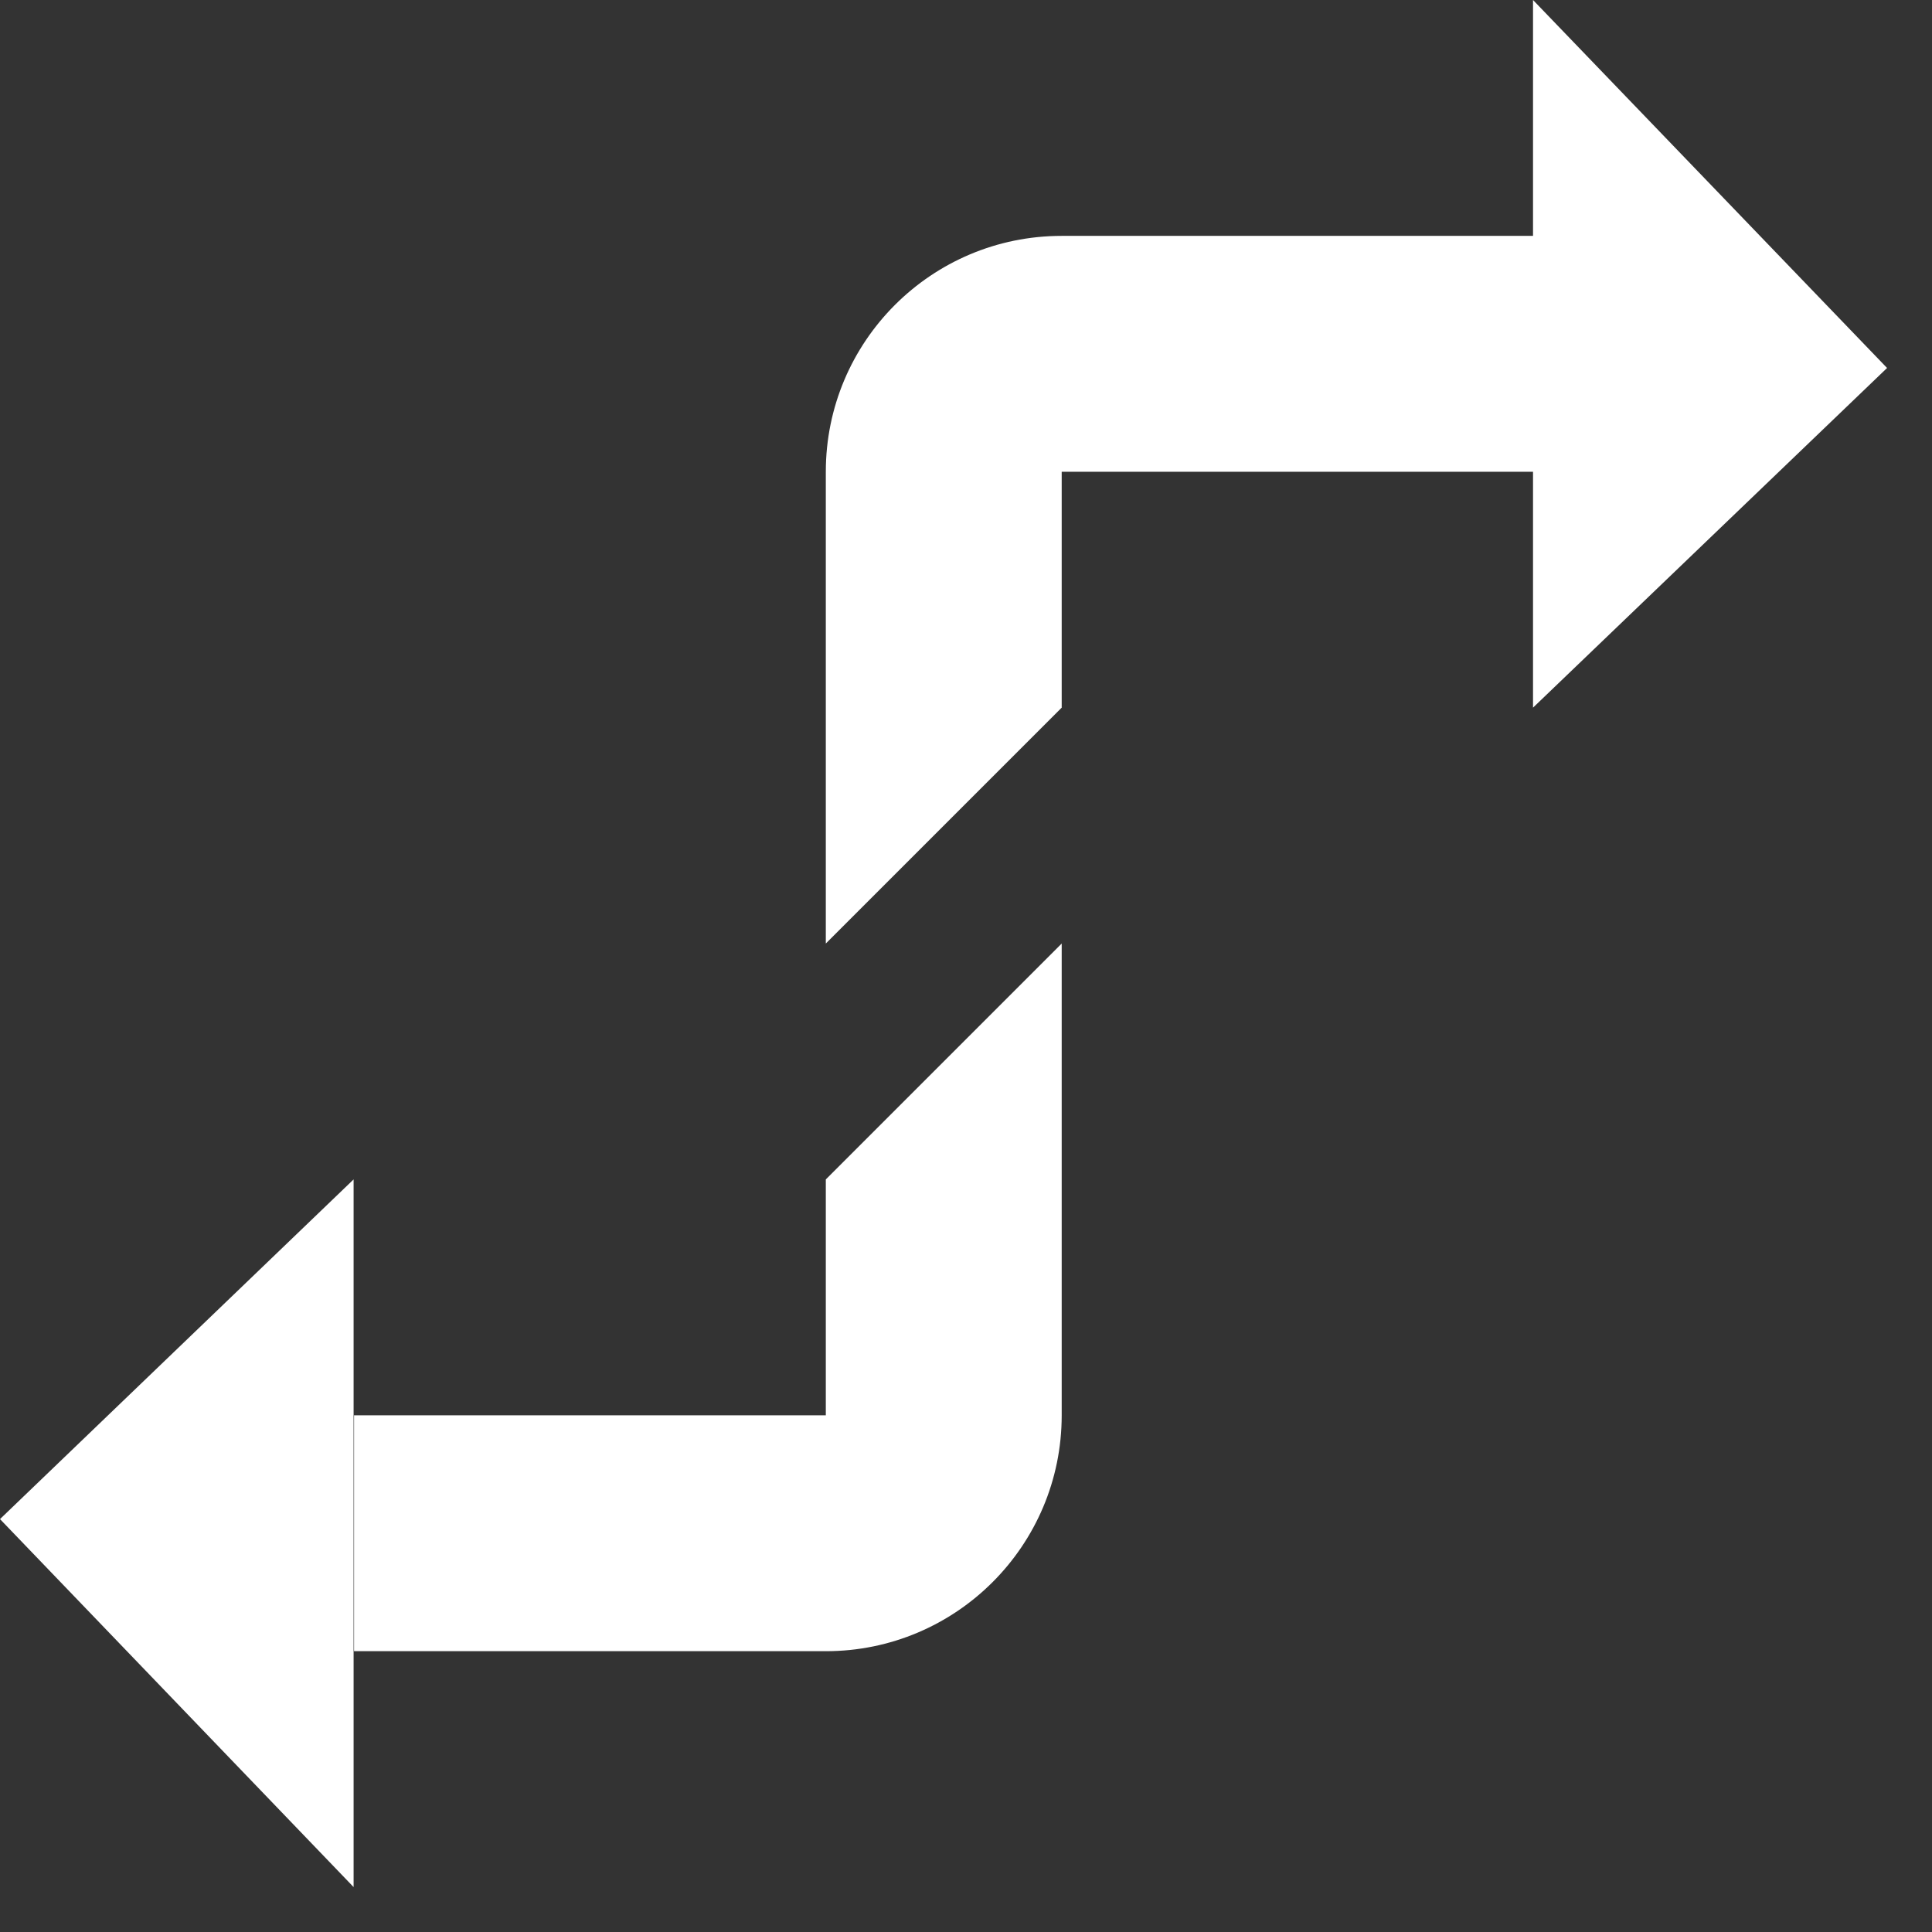 <svg xmlns="http://www.w3.org/2000/svg" viewBox="0 0 43 43" width="43" height="43">
	<rect x="0" y="0" width="43" height="43" fill="#333333" stroke="none"/>
	<style>
		tspan { white-space:pre }
		.shp0 { fill: #ffffff } 
	</style>
	<g id="Home">
		<g id="Highlights">
			<g id="01">
				<path id="Shape 41" class="shp0" d="M34.12,15.75l7.88,-7.56l-7.88,-8.19zM23.63,10.5h10.5v-5.25h-10.5c-2.9,0 -5.25,2.35 -5.25,5.25v10.5l5.25,-5.25zM7.87,26.25l-7.87,7.56l7.87,8.19zM23.63,31.5v-10.5l-5.25,5.25v5.25h-10.5v5.25h10.5c2.9,0 5.25,-2.35 5.25,-5.25z" />
			</g>
		</g>
	</g>
</svg>